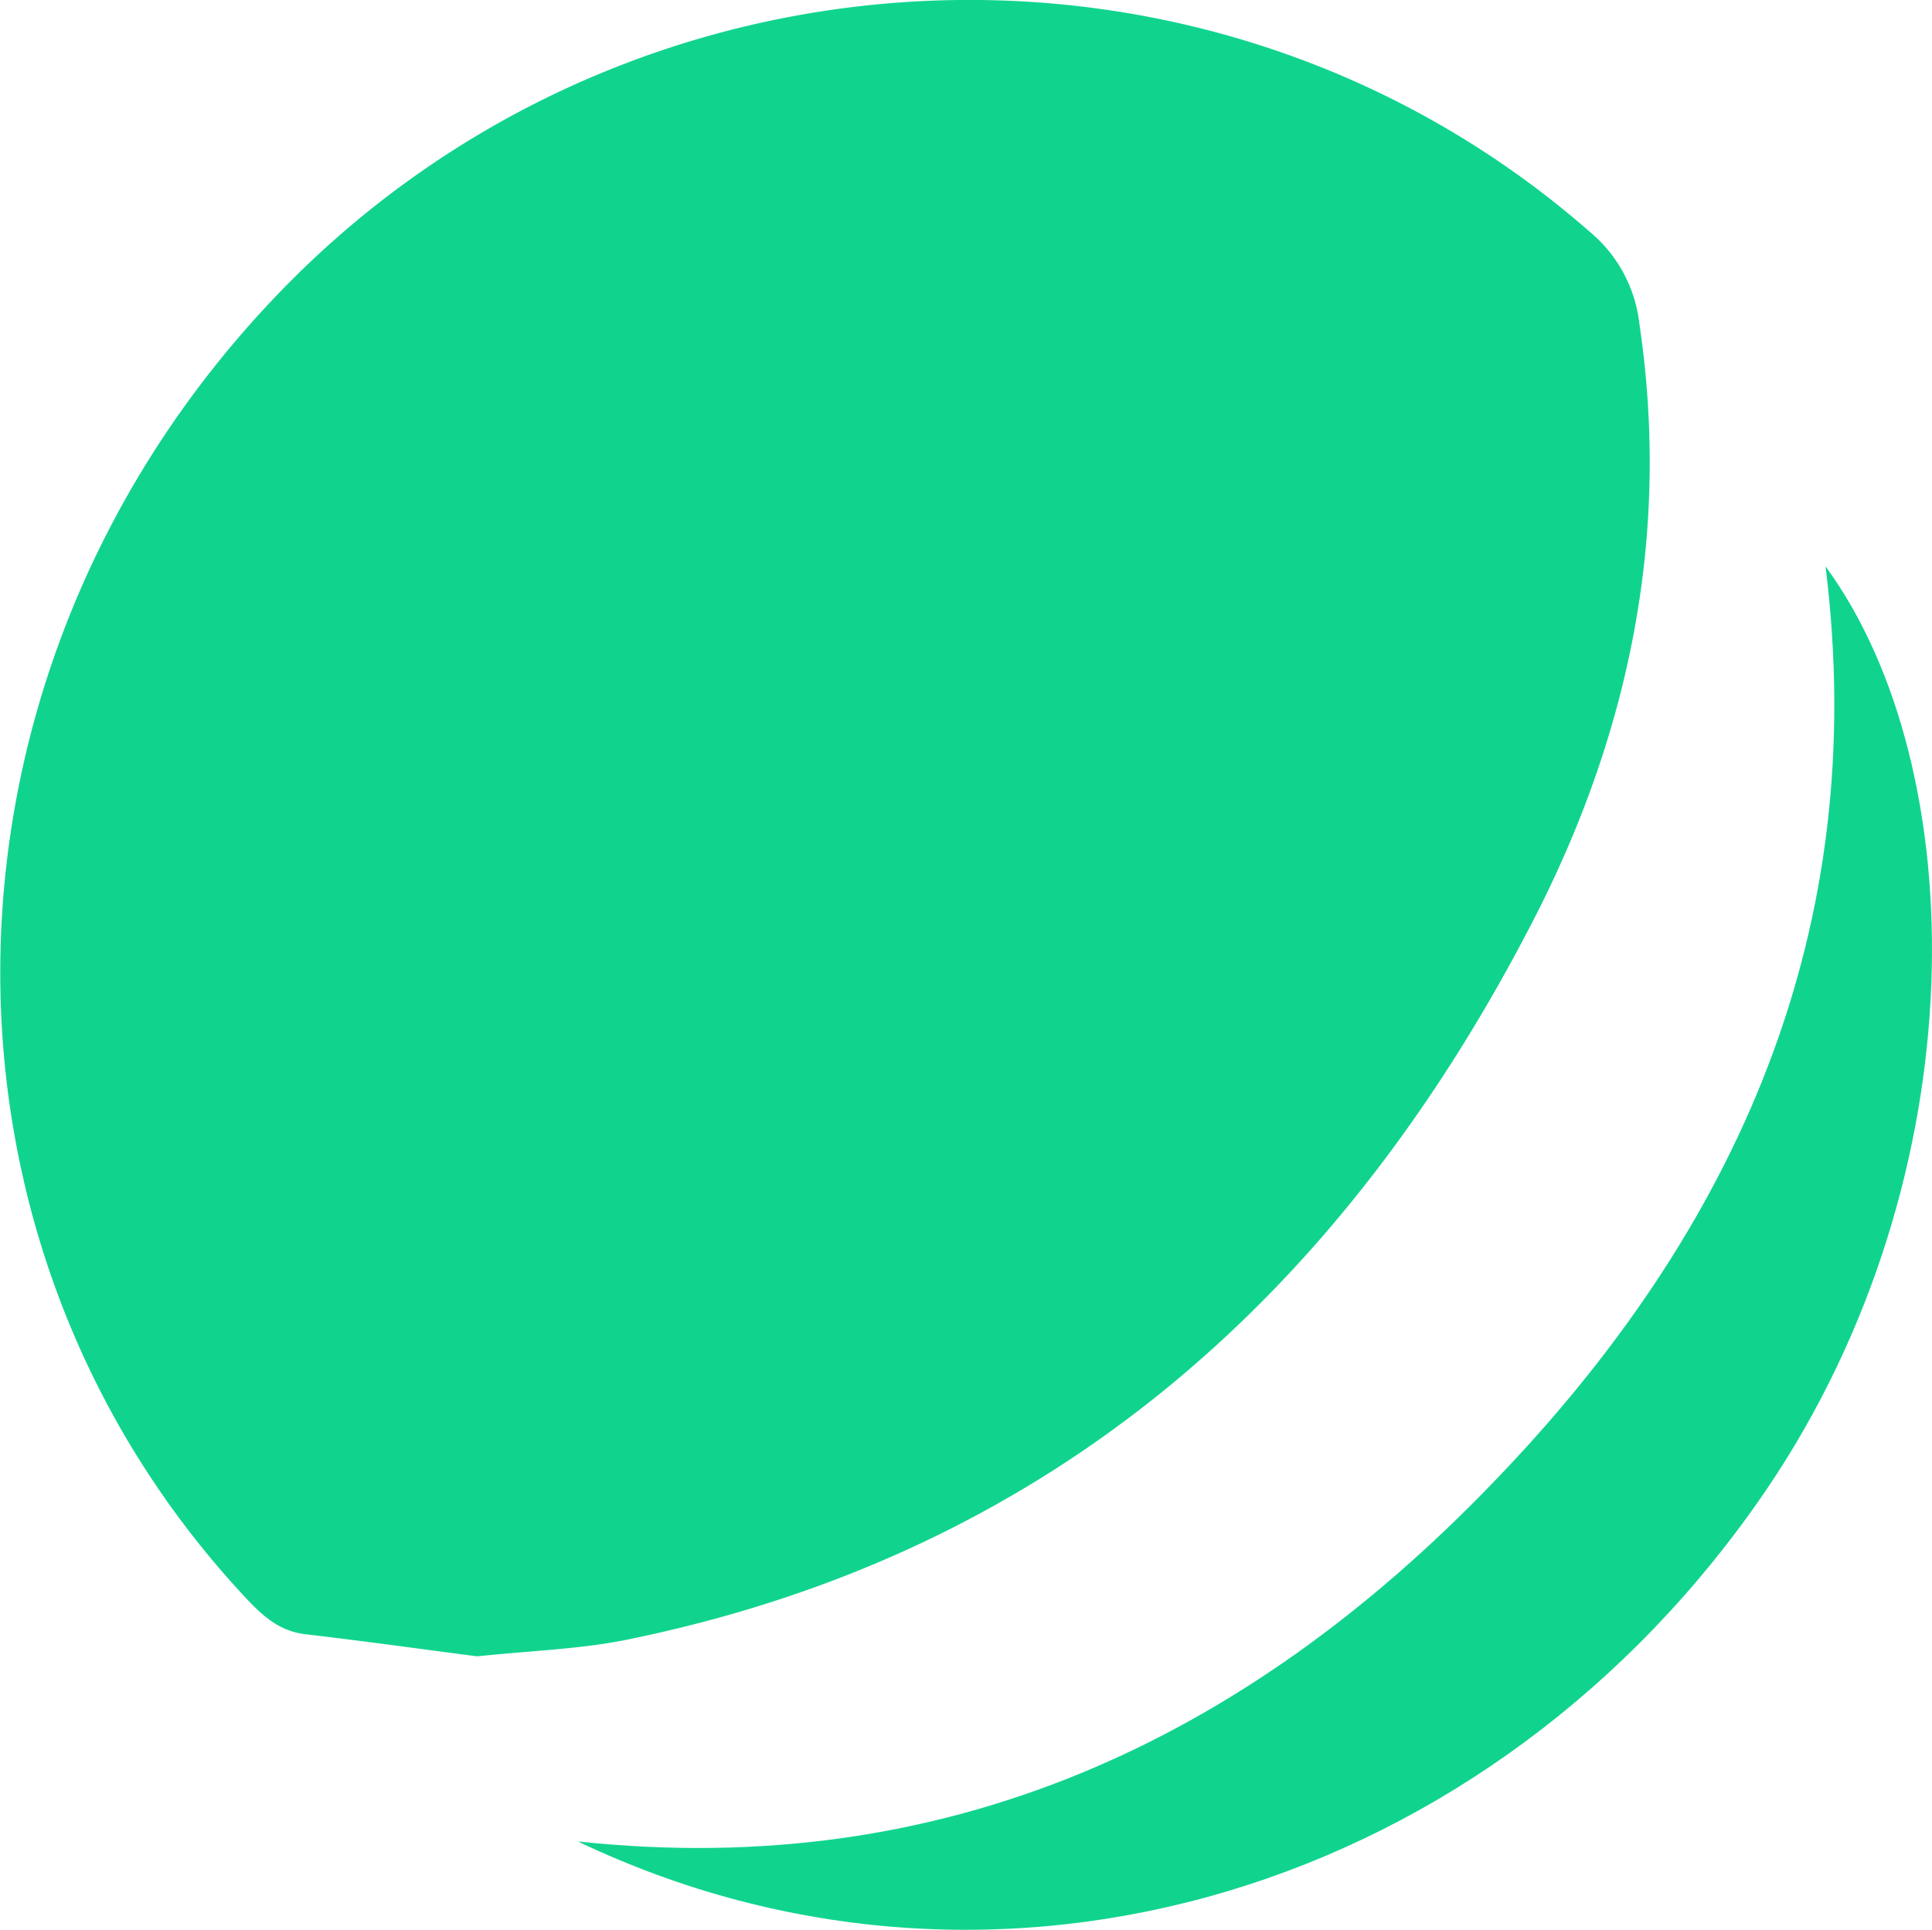 <svg xmlns="http://www.w3.org/2000/svg" viewBox="0 0 150.06 149.93"><defs><style>.cls-1{fill:#10d48e;}</style></defs><title>logo5</title><g id="Layer_2" data-name="Layer 2"><g id="Layer_1-2" data-name="Layer 1"><path class="cls-1" d="M37.07,128.68c-4.12-.53-8.73-1.18-13.36-1.72-2.18-.26-3.51-1.62-4.9-3.12-26-28.15-24.92-72,2.64-100.85C48.79-5.64,94-7.8,123.47,18a10.87,10.87,0,0,1,3.86,7.14c2.45,16.44-.8,31.95-8.27,46.42-14.94,29-37.34,49-70.05,55.76C45.28,128.12,41.41,128.22,37.07,128.68Z"/><path class="cls-1" d="M44.88,143.06c28.58,3.06,51.78-7.86,71-27.79C135,95.52,145.31,72.21,141.79,44c11.43,15.61,12,47.23-4.57,71.7C116,146.91,77.53,158.65,44.88,143.06Z"/></g></g></svg>